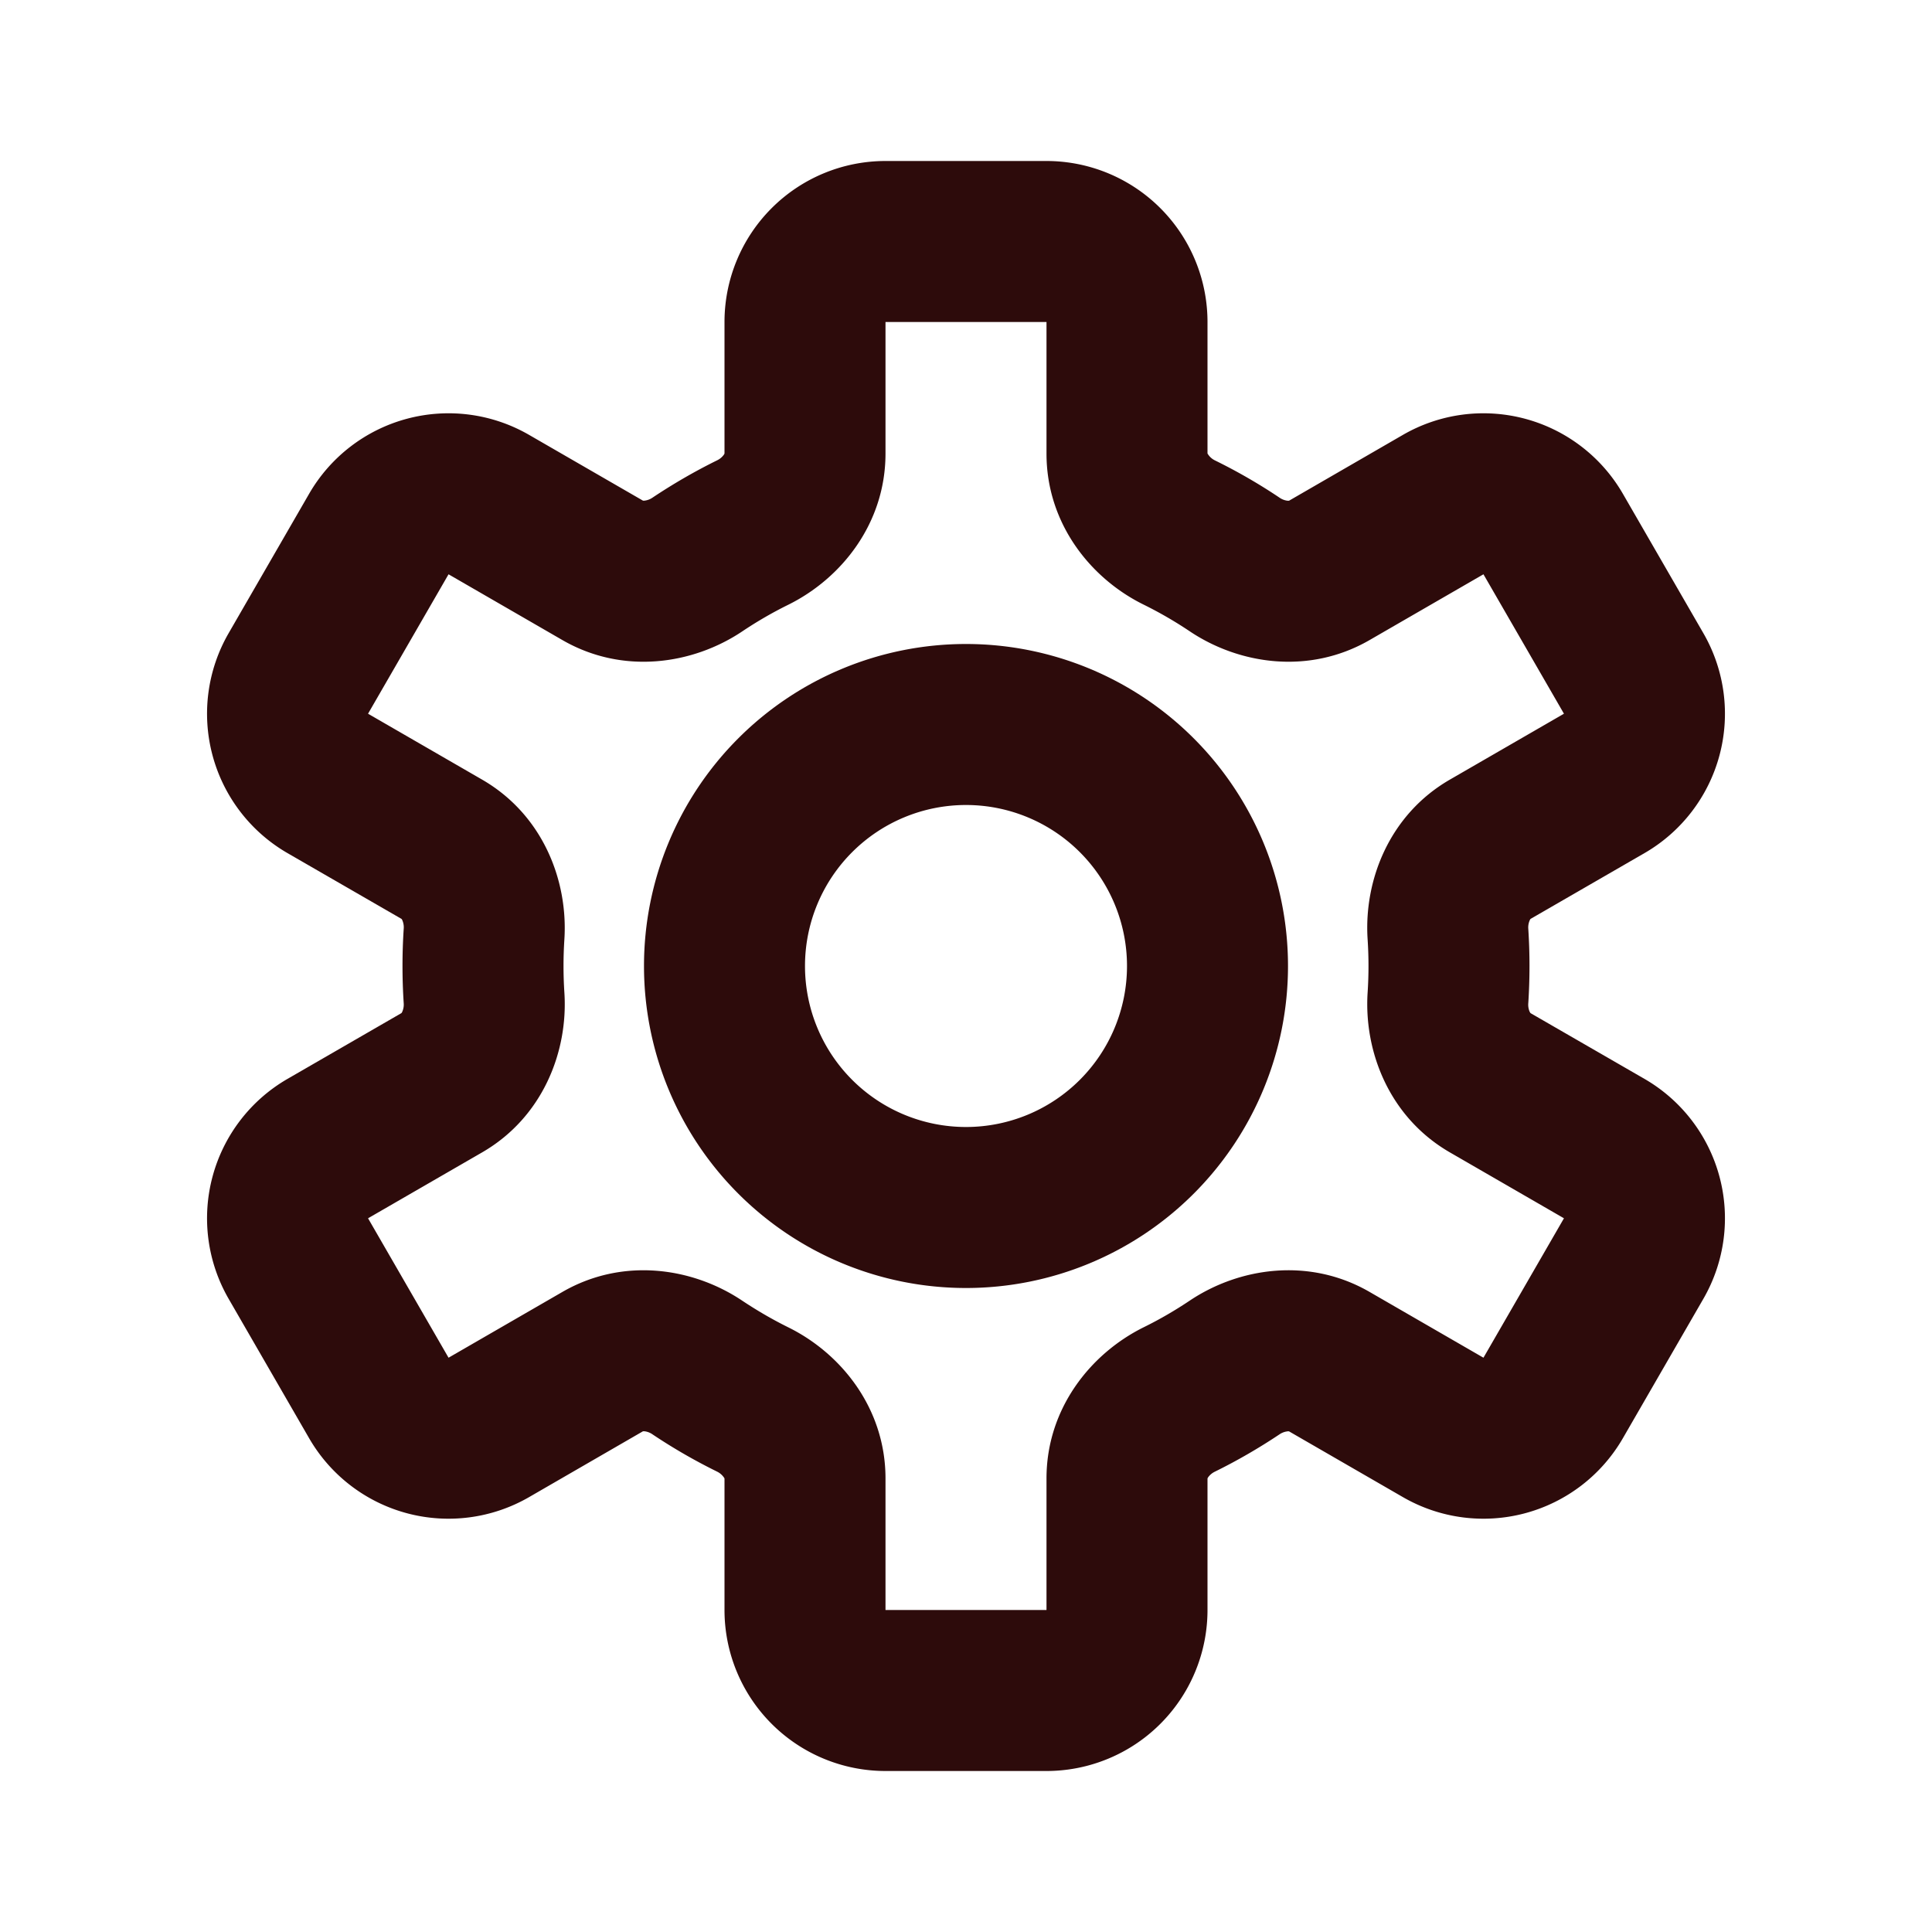 <svg width="48" height="48" fill="#2d0b0b" viewBox="0 0 24 24" xmlns="http://www.w3.org/2000/svg">
<path fill-rule="evenodd" d="M12 8a4 4 0 1 0 0 8 4 4 0 0 0 0-8Zm-2 4a2 2 0 1 1 4 0 2 2 0 0 1-4 0Z" clip-rule="evenodd"></path>
<path fill-rule="evenodd" d="M9 4a2 2 0 0 1 2-2h2a2 2 0 0 1 2 2v1.633a.215.215 0 0 0 .094.087c.277.136.544.29.799.461a.22.22 0 0 0 .1.039h.02l1.415-.818a2 2 0 0 1 2.732.732l1 1.732a2 2 0 0 1-.732 2.732l-1.415.817a.065.065 0 0 0-.01.017.22.22 0 0 0-.018.107 7.133 7.133 0 0 1 0 .922.22.22 0 0 0 .017.107l.01.017 1.416.817a2 2 0 0 1 .732 2.732l-1 1.732a2 2 0 0 1-2.732.732l-1.415-.817c-.003 0-.009-.002-.02 0a.22.22 0 0 0-.1.038c-.255.17-.522.325-.8.462a.223.223 0 0 0-.084.069.066.066 0 0 0-.009.017V20a2 2 0 0 1-2 2h-2a2 2 0 0 1-2-2v-1.633a.066.066 0 0 0-.01-.017.223.223 0 0 0-.084-.07 7.006 7.006 0 0 1-.799-.461.22.22 0 0 0-.1-.039h-.02l-1.415.818a2 2 0 0 1-2.732-.732l-1-1.732a2 2 0 0 1 .732-2.732l1.415-.817a.066.066 0 0 0 .01-.017.22.22 0 0 0 .018-.107 7.09 7.09 0 0 1 0-.922.22.22 0 0 0-.017-.107.064.064 0 0 0-.01-.017l-1.416-.817a2 2 0 0 1-.732-2.732l1-1.732a2 2 0 0 1 2.732-.732l1.415.817c.003 0 .009.002.02 0a.22.22 0 0 0 .1-.038c.255-.17.522-.325.8-.462a.222.222 0 0 0 .084-.069A.067.067 0 0 0 9 5.633V4Zm0 1.632v.001Zm-1.014.587h.001Zm0 11.562h.001ZM9 18.37v-.002Zm6 0v-.002Zm1.014-12.15h-.001ZM15 5.632v.001ZM11 4v1.634c0 .869-.549 1.553-1.209 1.879a4.995 4.995 0 0 0-.57.33c-.612.41-1.48.543-2.233.109l-1.416-.818-1 1.732 1.416.818c.752.434 1.07 1.25 1.023 1.985a5.095 5.095 0 0 0 0 .662c.048.735-.271 1.551-1.023 1.985l-1.416.818 1 1.732 1.416-.818c.753-.434 1.62-.301 2.233.11.182.121.372.232.57.33.66.325 1.209 1.009 1.209 1.878V20h2v-1.634c0-.869.549-1.553 1.209-1.879.197-.097.388-.208.57-.33.612-.41 1.48-.543 2.233-.109l1.416.818 1-1.732-1.416-.818c-.752-.434-1.07-1.25-1.023-1.985a5.046 5.046 0 0 0 0-.662c-.048-.735.271-1.551 1.023-1.985l1.416-.818-1-1.732-1.416.818c-.753.434-1.62.301-2.233-.11a5.005 5.005 0 0 0-.57-.33C13.549 7.188 13 6.504 13 5.635V4h-2Z" clip-rule="evenodd"></path>
</svg>